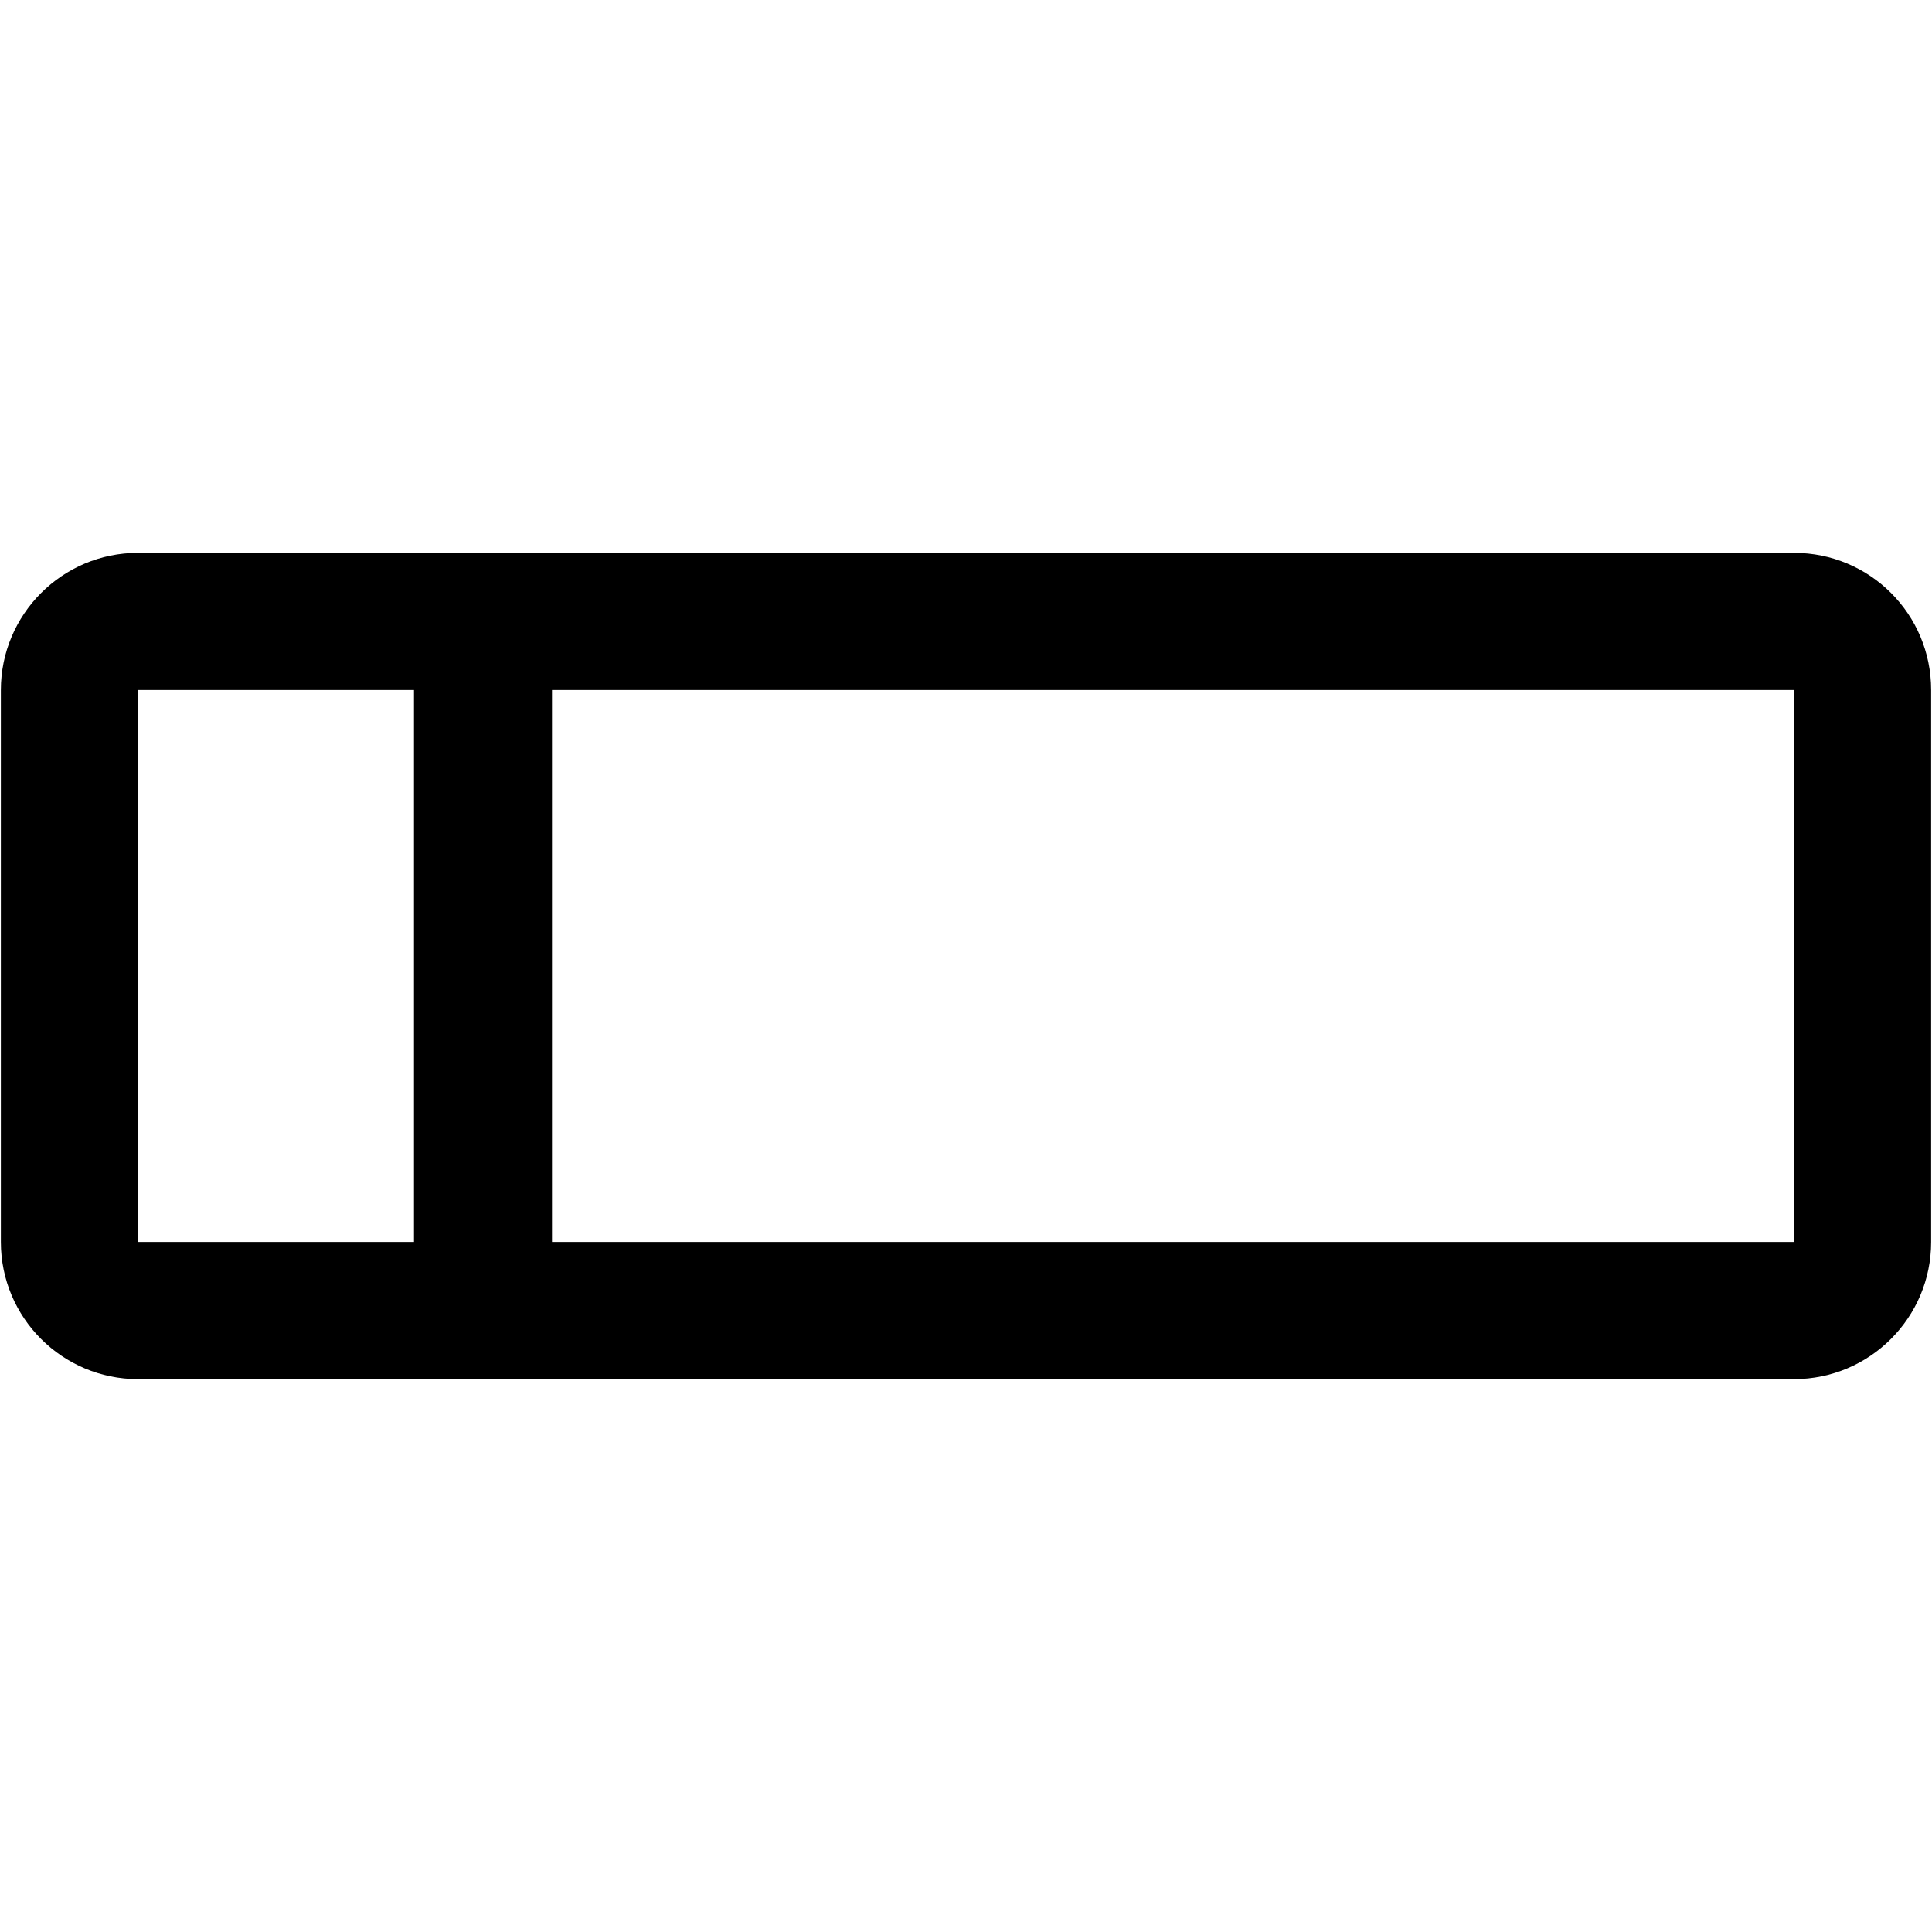 <?xml version="1.0" encoding="utf-8"?>
<!-- Generator: Adobe Illustrator 20.0.0, SVG Export Plug-In . SVG Version: 6.00 Build 0)  -->
<svg version="1.1" id="Layer_1" xmlns="http://www.w3.org/2000/svg" xmlns:xlink="http://www.w3.org/1999/xlink"
	 x="0px" y="0px" width="448px" height="448px"
	 viewBox="0 0 448 448" style="enable-background:new 0 0 448 448;" xml:space="preserve">
<style type="text/css">
	.st0{display:none;}
	.st1{display:inline;}
	.st2{opacity:0.3;fill:none;stroke:#449FDB;enable-background:new    ;}
	.st3{fill:none;stroke:#449FDB;}
</style>
<g id="Layer_1_1_" class="st0">
	<title>circle-intermediate-3</title>
	<g id="Grid" class="st1">
		<g id="icomoon-ignore">
			<line class="st2" x1="16" y1="0" x2="16" y2="448"/>
			<line class="st3" x1="32" y1="0" x2="32" y2="448"/>
			<line class="st2" x1="48" y1="0" x2="48" y2="448"/>
			<line class="st3" x1="64" y1="0" x2="64" y2="448"/>
			<line class="st2" x1="80" y1="0" x2="80" y2="448"/>
			<line class="st3" x1="96" y1="0" x2="96" y2="448"/>
			<line class="st2" x1="112" y1="0" x2="112" y2="448"/>
			<line class="st3" x1="128" y1="0" x2="128" y2="448"/>
			<line class="st2" x1="144" y1="0" x2="144" y2="448"/>
			<line class="st3" x1="160" y1="0" x2="160" y2="448"/>
			<line class="st2" x1="176" y1="0" x2="176" y2="448"/>
			<line class="st3" x1="192" y1="0" x2="192" y2="448"/>
			<line class="st2" x1="208" y1="0" x2="208" y2="448"/>
			<line class="st3" x1="224" y1="0" x2="224" y2="448"/>
			<line class="st2" x1="240" y1="0" x2="240" y2="448"/>
			<line class="st3" x1="256" y1="0" x2="256" y2="448"/>
			<line class="st2" x1="272" y1="0" x2="272" y2="448"/>
			<line class="st3" x1="288" y1="0" x2="288" y2="448"/>
			<line class="st2" x1="304" y1="0" x2="304" y2="448"/>
			<line class="st3" x1="320" y1="0" x2="320" y2="448"/>
			<line class="st2" x1="336" y1="0" x2="336" y2="448"/>
			<line class="st3" x1="352" y1="0" x2="352" y2="448"/>
			<line class="st2" x1="368" y1="0" x2="368" y2="448"/>
			<line class="st3" x1="384" y1="0" x2="384" y2="448"/>
			<line class="st2" x1="400" y1="0" x2="400" y2="448"/>
			<line class="st3" x1="416" y1="0" x2="416" y2="448"/>
			<line class="st2" x1="432" y1="0" x2="432" y2="448"/>
			<line class="st2" x1="0" y1="16" x2="448" y2="16"/>
			<line class="st3" x1="0" y1="32" x2="448" y2="32"/>
			<line class="st2" x1="0" y1="48" x2="448" y2="48"/>
			<line class="st3" x1="0" y1="64" x2="448" y2="64"/>
			<line class="st2" x1="0" y1="80" x2="448" y2="80"/>
			<line class="st3" x1="0" y1="96" x2="448" y2="96"/>
			<line class="st2" x1="0" y1="112" x2="448" y2="112"/>
			<line class="st3" x1="0" y1="128" x2="448" y2="128"/>
			<line class="st2" x1="0" y1="144" x2="448" y2="144"/>
			<line class="st3" x1="0" y1="160" x2="448" y2="160"/>
			<line class="st2" x1="0" y1="176" x2="448" y2="176"/>
			<line class="st3" x1="0" y1="192" x2="448" y2="192"/>
			<line class="st2" x1="0" y1="208" x2="448" y2="208"/>
			<line class="st3" x1="0" y1="224" x2="448" y2="224"/>
			<line class="st2" x1="0" y1="240" x2="448" y2="240"/>
			<line class="st3" x1="0" y1="256" x2="448" y2="256"/>
			<line class="st2" x1="-4.9" y1="272" x2="443.1" y2="272"/>
			<line class="st3" x1="0" y1="288" x2="448" y2="288"/>
			<line class="st2" x1="0" y1="304" x2="448" y2="304"/>
			<line class="st3" x1="0" y1="320" x2="448" y2="320"/>
			<line class="st2" x1="0" y1="336" x2="448" y2="336"/>
			<line class="st3" x1="0" y1="352" x2="448" y2="352"/>
			<line class="st2" x1="0" y1="368" x2="448" y2="368"/>
			<line class="st3" x1="0" y1="384" x2="448" y2="384"/>
			<line class="st2" x1="0" y1="400" x2="448" y2="400"/>
			<line class="st3" x1="0" y1="416" x2="448" y2="416"/>
			<line class="st2" x1="0" y1="432" x2="448" y2="432"/>
		</g>
	</g>
	<g id="icomoon-ignore_1_" class="st1">
	</g>
</g>
<path d="M416,128.2H128H96H32c-17.6,0-31.8,14.3-31.8,31.8v128c0,17.6,14.3,31.8,31.8,31.8h64h32h288c17.6,0,31.8-14.3,31.8-31.8
	V160C447.8,142.4,433.6,128.2,416,128.2z M32,288V160h64v128H32z M416,288H128V160h288V288z"/>
</svg>
